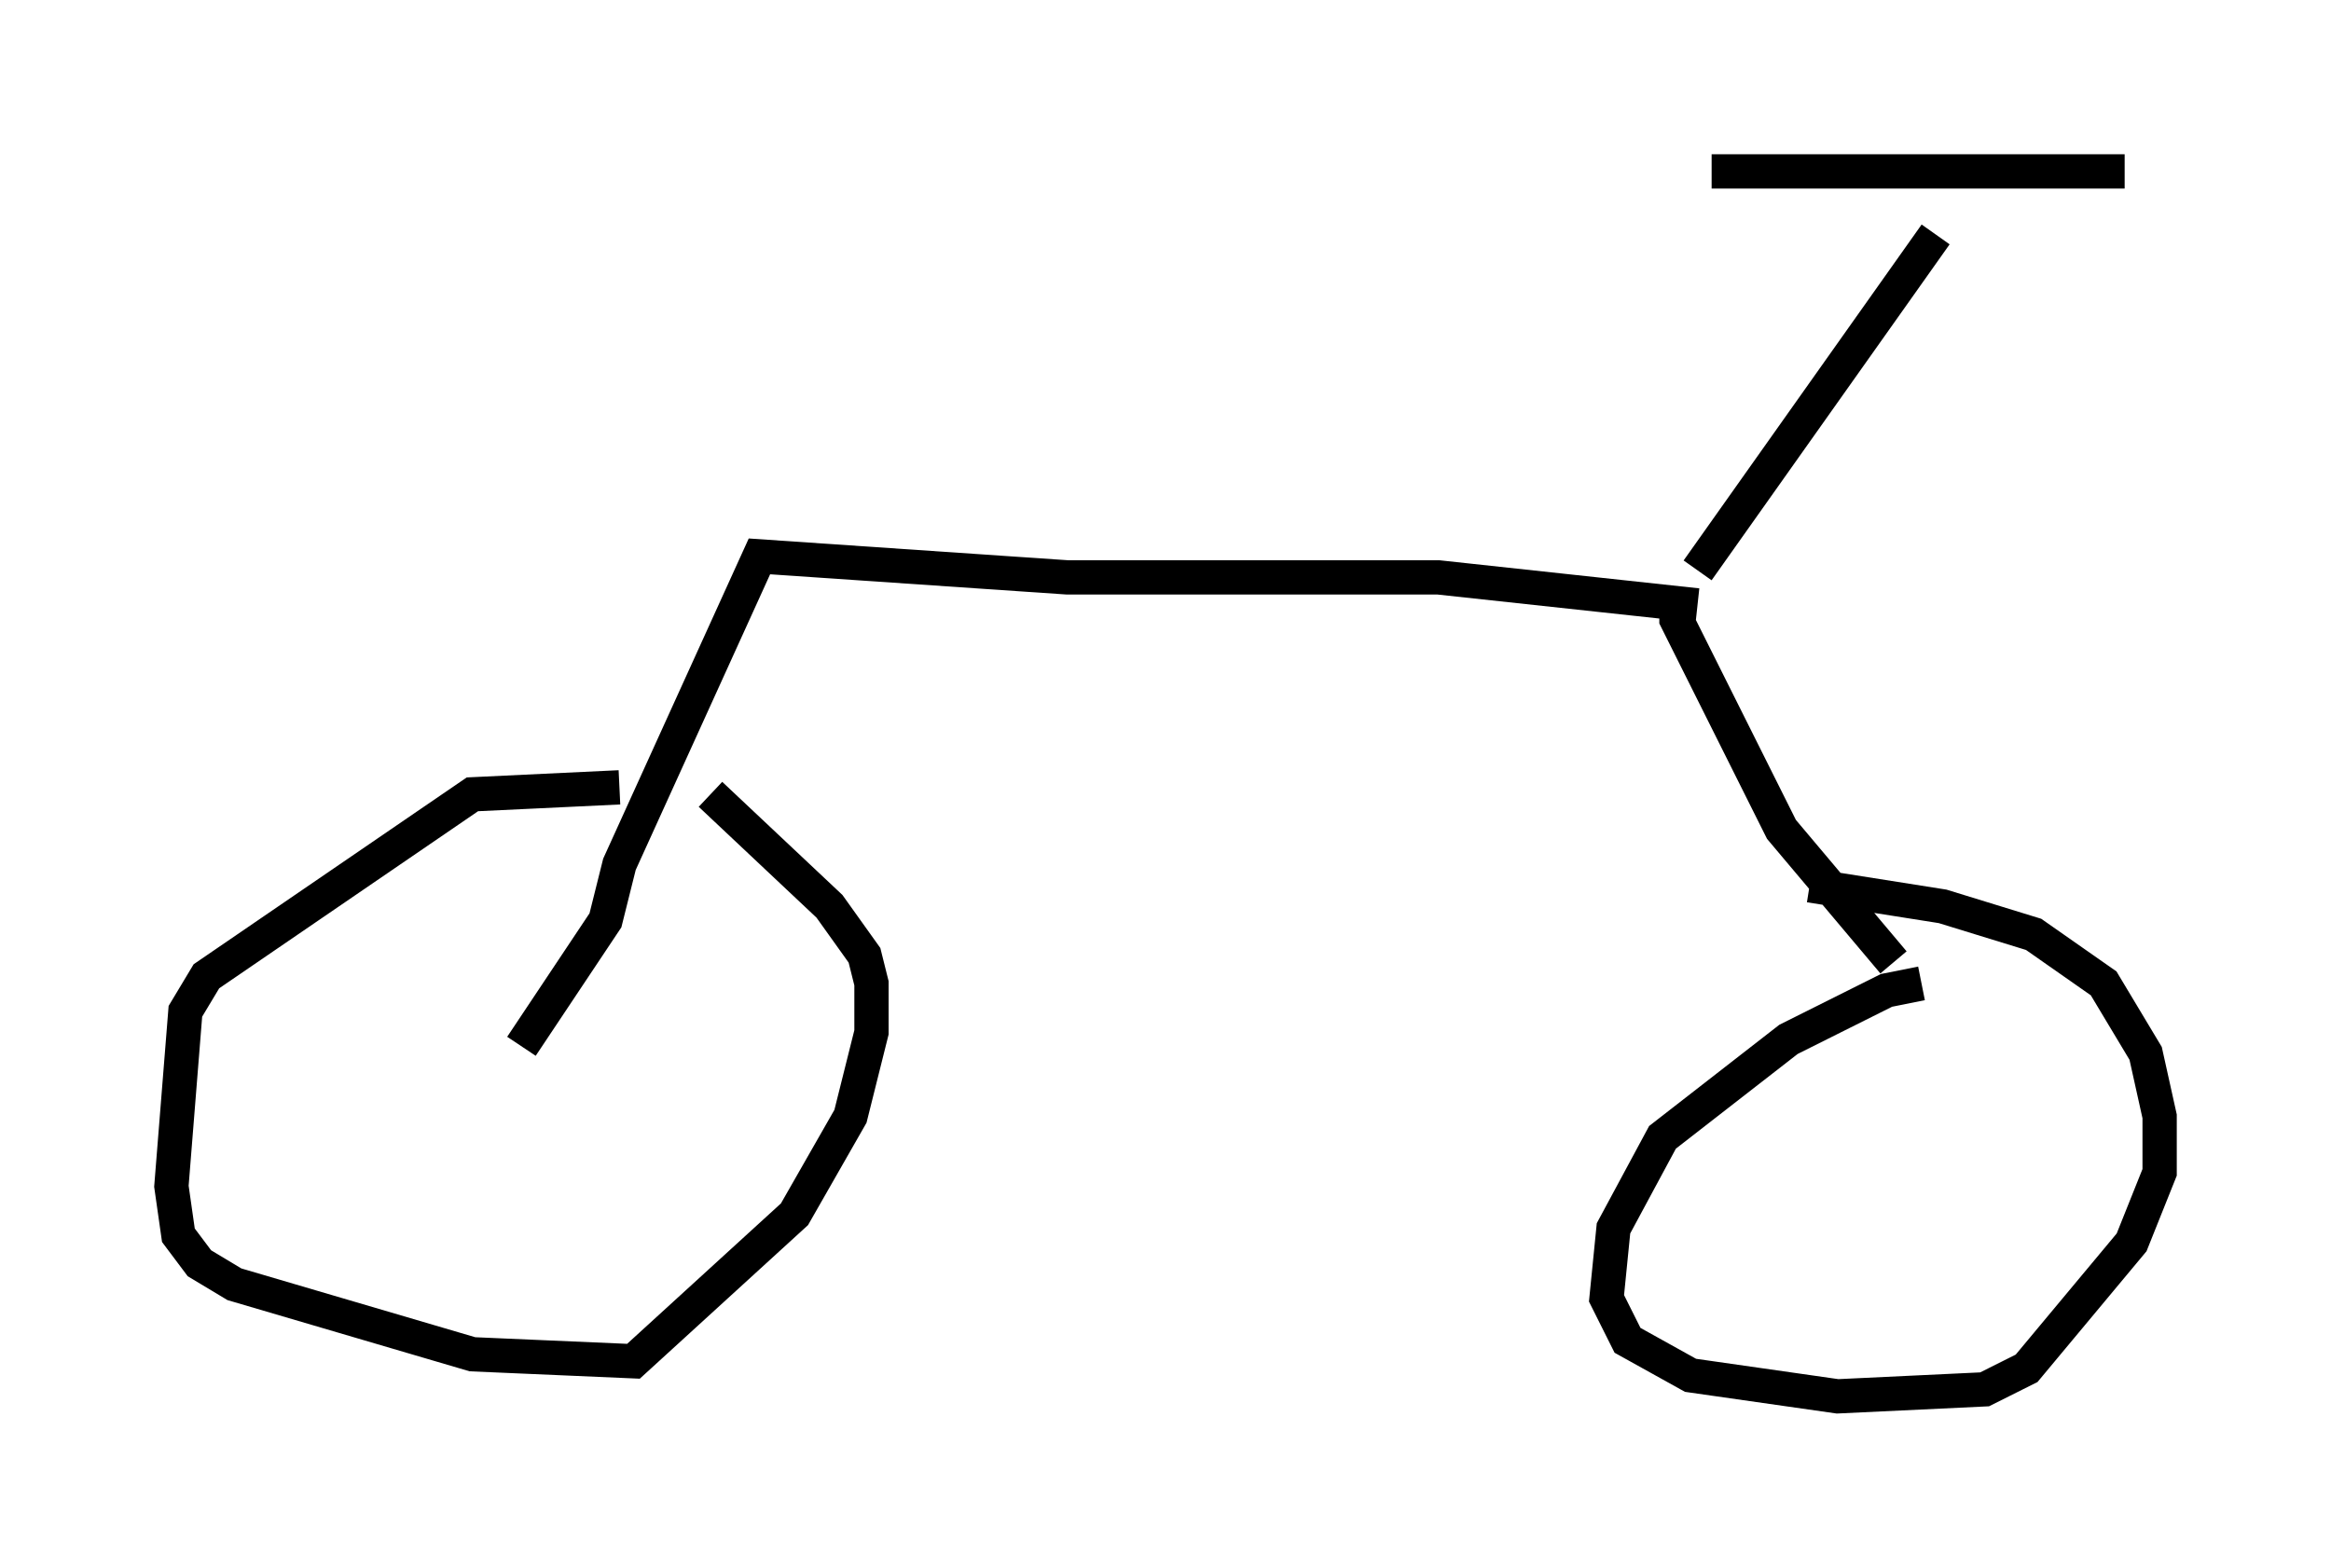 <?xml version="1.0" encoding="utf-8" ?>
<svg baseProfile="full" height="45.73" version="1.1" width="67.984" xmlns="http://www.w3.org/2000/svg" xmlns:ev="http://www.w3.org/2001/xml-events" xmlns:xlink="http://www.w3.org/1999/xlink"><defs /><rect fill="white" height="45.73" width="67.984" x="0" y="0" /><path d="M21.129, 23.375 m-3.063, -0.408 l-4.288, 0.204 -7.758, 5.308 l-0.613, 1.021 -0.408, 5.104 l0.204, 1.429 0.613, 0.817 l1.021, 0.613 6.942, 2.042 l4.696, 0.204 4.696, -4.288 l1.633, -2.858 0.613, -2.45 l0.0, -1.429 -0.204, -0.817 l-1.021, -1.429 -3.471, -3.267 m-5.513, 7.35 l2.45, -3.675 0.408, -1.633 l4.083, -8.983 8.983, 0.613 l10.821, 0.0 7.554, 0.817 m-0.613, -0.408 l0.0, 0.817 3.063, 6.125 l3.267, 3.879 m0.817, 0.613 l-1.021, 0.204 -2.858, 1.429 l-3.675, 2.858 -1.429, 2.654 l-0.204, 2.042 0.613, 1.225 l1.838, 1.021 4.288, 0.613 l4.288, -0.204 1.225, -0.613 l3.063, -3.675 0.817, -2.042 l0.0, -1.633 -0.408, -1.838 l-1.225, -2.042 -2.042, -1.429 l-2.654, -0.817 -3.879, -0.613 m-3.267, -9.188 l6.942, -9.8 m-6.533, -1.838 l12.046, 0.0 " fill="none" stroke="black" stroke-width="1" /></svg>